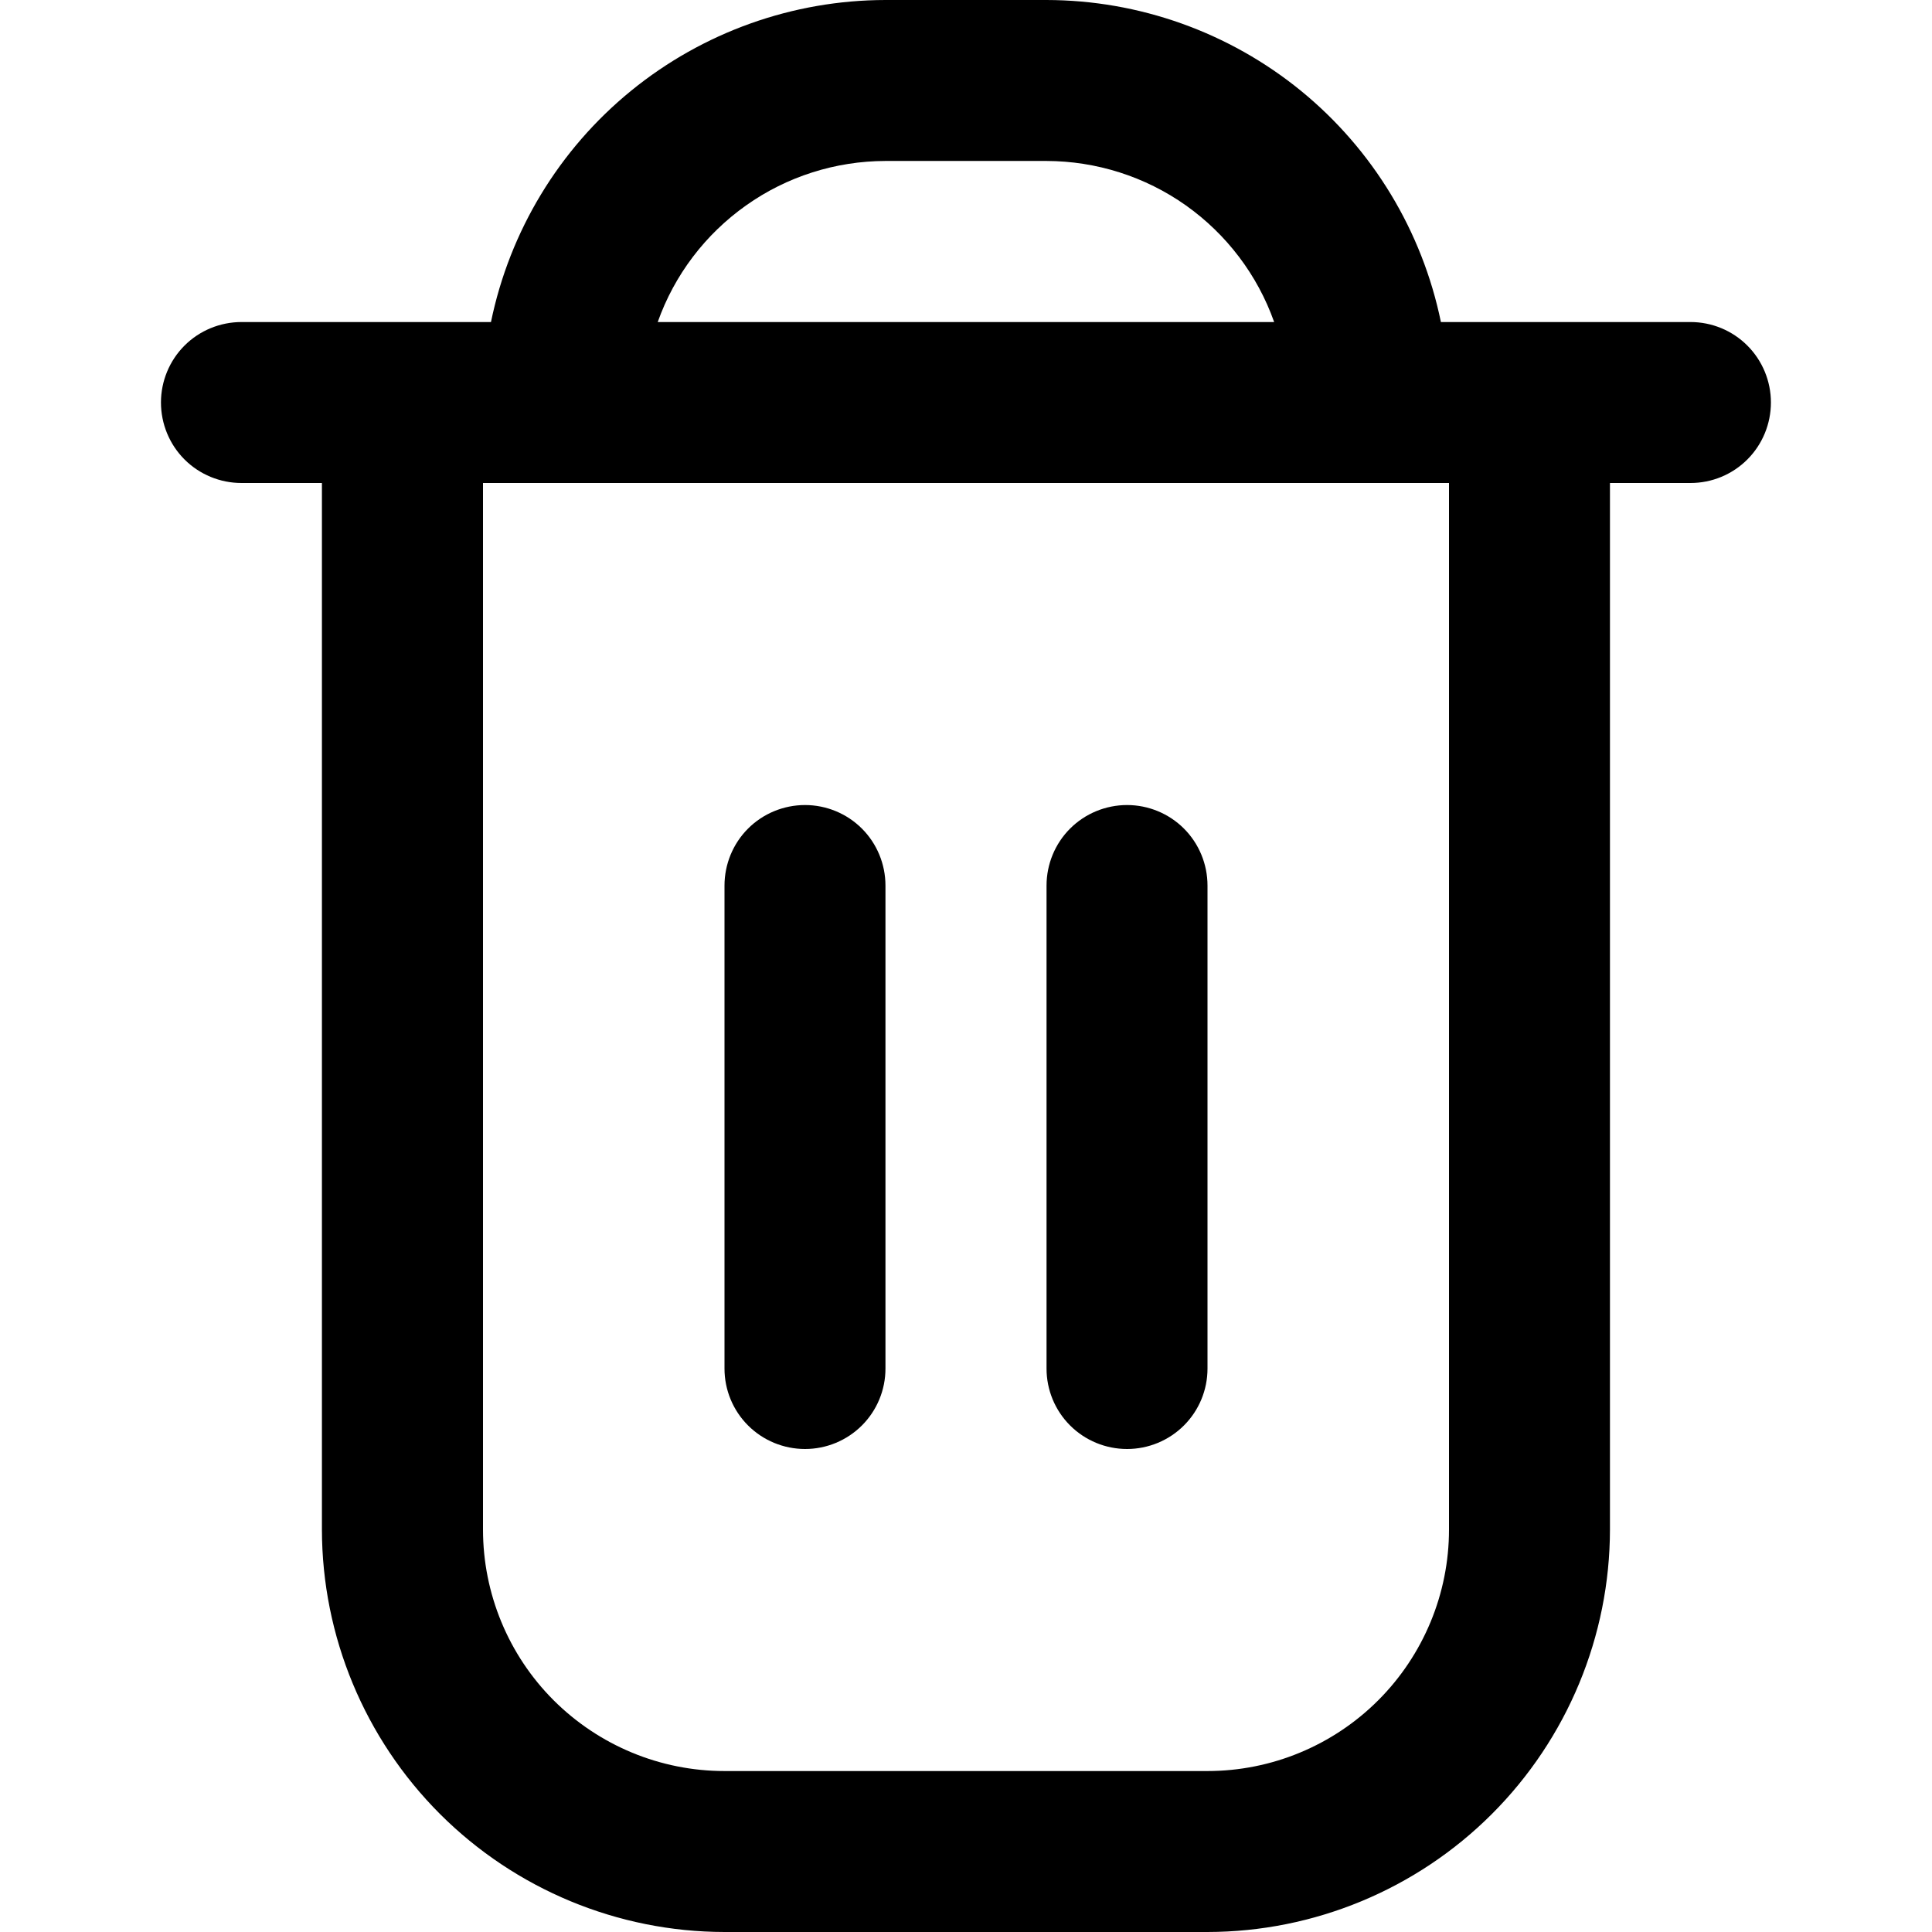<svg width="16" height="16" viewBox="0 0 16 16" fill="none" xmlns="http://www.w3.org/2000/svg">
<path d="M14 2.667H11.933C11.778 1.914 11.369 1.238 10.774 0.752C10.179 0.267 9.434 0.001 8.666 0L7.333 0C6.565 0.001 5.821 0.267 5.226 0.752C4.63 1.238 4.221 1.914 4.066 2.667H2C1.823 2.667 1.653 2.737 1.528 2.862C1.403 2.987 1.333 3.157 1.333 3.333C1.333 3.51 1.403 3.68 1.528 3.805C1.653 3.93 1.823 4 2 4H2.666V12.667C2.667 13.55 3.019 14.398 3.644 15.023C4.269 15.647 5.116 15.999 6 16H10C10.883 15.999 11.731 15.647 12.355 15.023C12.98 14.398 13.332 13.55 13.333 12.667V4H14C14.177 4 14.346 3.93 14.471 3.805C14.596 3.68 14.666 3.51 14.666 3.333C14.666 3.157 14.596 2.987 14.471 2.862C14.346 2.737 14.177 2.667 14 2.667ZM7.333 1.333H8.666C9.08 1.334 9.483 1.462 9.821 1.701C10.158 1.94 10.414 2.277 10.552 2.667H5.447C5.585 2.277 5.841 1.94 6.179 1.701C6.516 1.462 6.919 1.334 7.333 1.333ZM12 12.667C12 13.197 11.789 13.706 11.414 14.081C11.039 14.456 10.53 14.667 10 14.667H6C5.469 14.667 4.961 14.456 4.585 14.081C4.21 13.706 4 13.197 4 12.667V4H12V12.667Z" fill="#5E6D55" style="fill:#5E6D55;fill:color(display-p3 0.369 0.427 0.333);fill-opacity:1;"/>
<path d="M6.667 12C6.843 12 7.013 11.93 7.138 11.805C7.263 11.68 7.333 11.511 7.333 11.334V7.334C7.333 7.157 7.263 6.987 7.138 6.862C7.013 6.737 6.843 6.667 6.667 6.667C6.49 6.667 6.32 6.737 6.195 6.862C6.07 6.987 6 7.157 6 7.334V11.334C6 11.511 6.07 11.68 6.195 11.805C6.32 11.93 6.49 12 6.667 12Z" fill="#5E6D55" style="fill:#5E6D55;fill:color(display-p3 0.369 0.427 0.333);fill-opacity:1;"/>
<path d="M9.334 12C9.51 12 9.68 11.93 9.805 11.805C9.93 11.68 10 11.511 10 11.334V7.334C10 7.157 9.93 6.987 9.805 6.862C9.68 6.737 9.51 6.667 9.334 6.667C9.157 6.667 8.987 6.737 8.862 6.862C8.737 6.987 8.667 7.157 8.667 7.334V11.334C8.667 11.511 8.737 11.68 8.862 11.805C8.987 11.93 9.157 12 9.334 12Z" fill="#5E6D55" style="fill:#5E6D55;fill:color(display-p3 0.369 0.427 0.333);fill-opacity:1;"/>
</svg>
